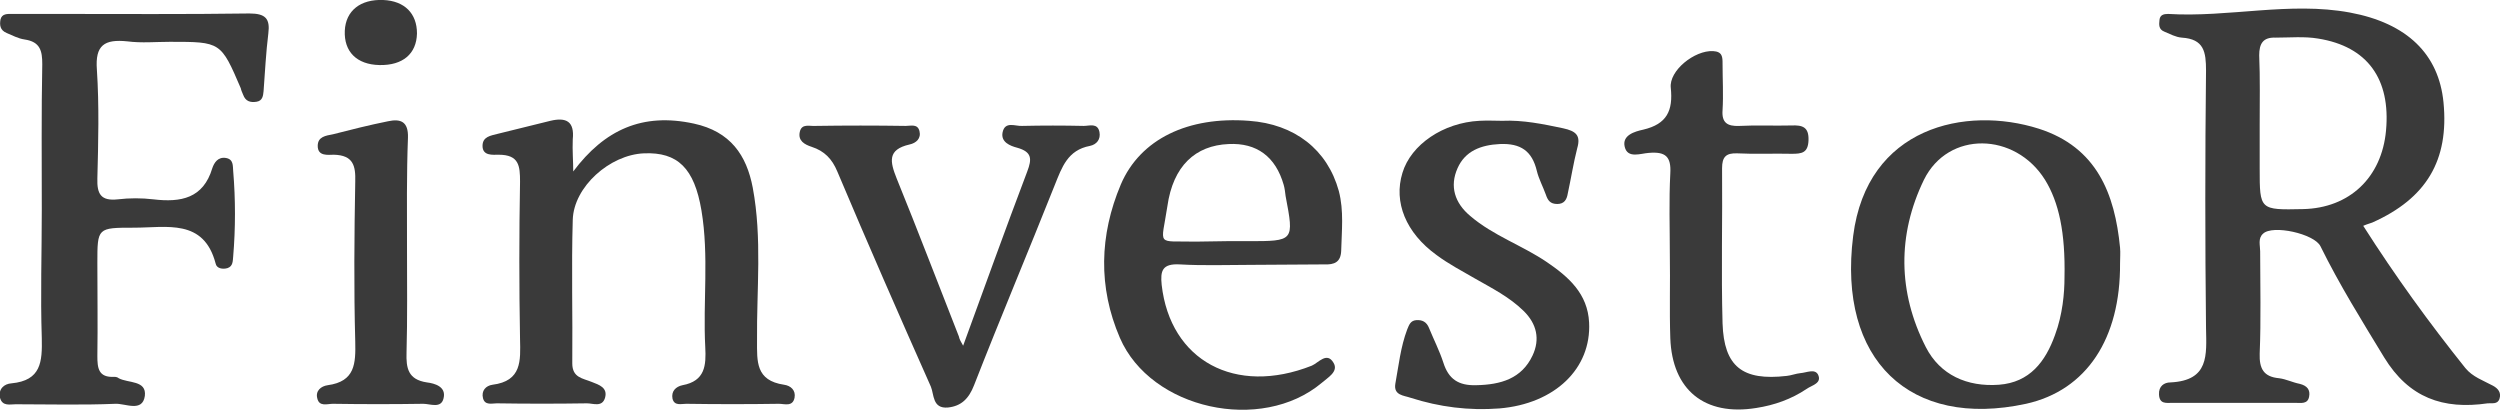 <svg width="183" height="30" viewBox="0 0 183 30" fill="none" xmlns="http://www.w3.org/2000/svg">
    <g clip-path="url(#clip0_6_9980)">
        <path d="M172.988 16.53C175.352 20.238 177.82 23.639 180.462 26.939C180.984 27.585 181.783 27.857 182.479 28.231C182.861 28.435 183.104 28.741 182.965 29.183C182.826 29.626 182.409 29.49 182.096 29.524C178.828 30 176.325 29.116 174.517 26.156C172.884 23.469 171.25 20.85 169.859 18.027C169.407 17.109 166.348 16.428 165.653 17.109C165.27 17.449 165.444 17.959 165.444 18.401C165.444 20.884 165.513 23.367 165.409 25.884C165.374 26.973 165.687 27.585 166.835 27.687C167.356 27.755 167.808 27.993 168.329 28.095C168.886 28.231 169.129 28.537 169.025 29.047C168.92 29.592 168.434 29.49 168.051 29.49C165.027 29.49 162.037 29.49 159.013 29.49C158.561 29.49 158.074 29.592 158.039 28.877C158.004 28.265 158.422 27.993 158.873 27.993C161.724 27.857 161.516 25.986 161.481 24.014C161.411 17.721 161.411 11.462 161.481 5.17C161.481 3.809 161.342 2.857 159.708 2.755C159.256 2.721 158.839 2.483 158.422 2.313C158.004 2.143 158.039 1.803 158.074 1.462C158.109 1.088 158.387 1.02 158.7 1.02C163.15 1.292 167.599 0.102 172.014 0.918C176.221 1.701 178.515 3.979 178.863 7.483C179.28 11.735 177.612 14.524 173.648 16.292C173.475 16.36 173.301 16.394 172.988 16.53ZM165.409 9.115C165.409 10.204 165.409 11.258 165.409 12.347C165.409 15.374 165.409 15.374 168.573 15.306C171.98 15.238 174.344 12.993 174.657 9.558C175.004 5.782 173.301 3.401 169.685 2.823C168.677 2.653 167.599 2.755 166.556 2.755C165.653 2.721 165.374 3.197 165.374 4.047C165.444 5.714 165.409 7.415 165.409 9.115Z"
              fill="#3A3A3A"/>
        <path d="M3.059 15.374C3.059 11.803 3.025 8.231 3.094 4.694C3.094 3.741 2.955 3.061 1.808 2.891C1.321 2.823 0.904 2.585 0.487 2.415C7.20229e-05 2.211 -0.035 1.837 0.035 1.429C0.139 0.986 0.556 1.02 0.869 1.02C1.982 1.02 3.094 1.02 4.172 1.02C8.865 1.02 13.558 1.054 18.251 0.986C19.433 0.986 19.781 1.36 19.642 2.449C19.468 3.843 19.399 5.272 19.294 6.667C19.26 7.007 19.225 7.381 18.773 7.449C18.321 7.517 17.973 7.415 17.799 6.939C17.73 6.769 17.66 6.633 17.626 6.463C16.166 3.061 16.166 3.061 12.446 3.061C11.403 3.061 10.36 3.163 9.317 3.027C7.648 2.857 6.953 3.299 7.092 5.102C7.266 7.755 7.196 10.408 7.127 13.061C7.092 14.184 7.37 14.728 8.622 14.592C9.491 14.49 10.36 14.49 11.229 14.592C13.245 14.83 14.879 14.524 15.54 12.313C15.679 11.905 15.957 11.463 16.548 11.565C17.104 11.667 17.035 12.143 17.069 12.517C17.243 14.592 17.243 16.701 17.069 18.775C17.035 19.082 17.069 19.49 16.652 19.626C16.305 19.728 15.853 19.66 15.783 19.286C14.914 15.986 12.202 16.667 9.804 16.667C7.127 16.667 7.127 16.667 7.127 19.252C7.127 21.53 7.162 23.775 7.127 26.054C7.127 26.939 7.196 27.653 8.378 27.585C8.483 27.585 8.622 27.619 8.691 27.687C9.386 28.061 10.742 27.823 10.603 28.98C10.429 30.204 9.178 29.524 8.448 29.558C6.014 29.66 3.581 29.592 1.147 29.592C0.73 29.592 0.174 29.762 7.20285e-05 29.116C-0.139 28.469 0.313 28.095 0.834 28.061C3.025 27.857 3.094 26.462 3.059 24.762C2.955 21.599 3.059 18.503 3.059 15.374Z"
              fill="#3A3A3A"/>
        <path d="M41.961 12.551C44.255 9.49 47.036 8.231 50.791 9.047C53.468 9.626 54.65 11.36 55.102 13.741C55.797 17.449 55.38 21.19 55.415 24.932C55.415 26.462 55.31 27.857 57.396 28.163C57.883 28.231 58.265 28.571 58.161 29.116C58.022 29.796 57.431 29.558 57.014 29.558C54.754 29.592 52.494 29.592 50.235 29.558C49.852 29.558 49.366 29.728 49.227 29.183C49.122 28.639 49.47 28.299 49.957 28.197C51.625 27.891 51.695 26.735 51.625 25.408C51.452 22.075 51.903 18.741 51.347 15.408C50.826 12.313 49.609 11.122 47.141 11.224C44.638 11.326 41.996 13.673 41.926 16.088C41.822 19.592 41.926 23.095 41.891 26.599C41.891 27.653 42.656 27.687 43.317 27.959C43.838 28.163 44.499 28.367 44.29 29.116C44.081 29.83 43.421 29.524 42.969 29.524C40.779 29.558 38.554 29.558 36.364 29.524C36.016 29.524 35.495 29.694 35.356 29.149C35.217 28.605 35.564 28.231 36.051 28.163C38.206 27.891 38.102 26.394 38.067 24.83C37.998 20.986 37.998 17.143 38.067 13.299C38.067 12.143 37.998 11.326 36.503 11.326C36.086 11.326 35.321 11.428 35.321 10.68C35.321 10 35.912 9.932 36.433 9.796C37.719 9.49 39.006 9.149 40.292 8.843C41.439 8.571 42.065 8.877 41.926 10.204C41.891 11.02 41.961 11.803 41.961 12.551Z"
              fill="#3A3A3A"/>
        <path d="M155.188 19.286C155.223 24.762 152.755 28.571 148.305 29.558C139.823 31.394 134.504 26.36 135.651 17.279C136.659 9.286 143.89 7.721 149.244 9.422C153.485 10.782 154.806 14.184 155.188 18.129C155.223 18.503 155.188 18.877 155.188 19.286ZM151.121 20.306C151.191 17.007 150.704 14.796 149.696 13.163C147.506 9.66 142.604 9.558 140.831 13.163C138.884 17.177 138.919 21.394 140.97 25.408C142.013 27.449 143.994 28.333 146.324 28.163C148.583 27.993 149.73 26.462 150.426 24.524C150.982 23.027 151.121 21.462 151.121 20.306Z"
              fill="#3A3A3A"/>
        <path d="M91.57 19.388C89.831 19.388 88.093 19.456 86.355 19.354C85.069 19.286 84.93 19.83 85.034 20.85C85.66 26.395 90.422 28.98 96.019 26.769C96.506 26.565 97.132 25.714 97.619 26.565C98.001 27.211 97.167 27.653 96.749 28.027C92.334 31.735 84.234 29.966 81.975 24.728C80.375 21.02 80.48 17.211 82.044 13.503C83.469 10.17 86.981 8.503 91.43 8.844C94.768 9.082 97.167 10.952 98.001 13.98C98.383 15.442 98.21 16.905 98.175 18.367C98.14 19.184 97.688 19.388 96.923 19.354C95.15 19.354 93.377 19.388 91.57 19.388ZM89.797 17.653C90.318 17.653 90.84 17.653 91.361 17.653C94.733 17.653 94.733 17.653 94.107 14.354C94.073 14.082 94.038 13.775 93.968 13.537C93.377 11.463 91.987 10.442 89.936 10.544C87.502 10.646 85.868 12.143 85.451 15.102C84.999 18.095 84.582 17.619 87.537 17.687C88.302 17.687 89.067 17.653 89.797 17.653Z"
              fill="#3A3A3A"/>
        <path d="M109.96 8.843C111.49 8.775 112.95 9.082 114.41 9.388C115.348 9.592 115.731 9.898 115.453 10.85C115.175 11.939 115.001 13.061 114.757 14.184C114.688 14.592 114.514 14.932 113.993 14.932C113.471 14.932 113.297 14.66 113.158 14.252C112.95 13.673 112.637 13.095 112.498 12.517C112.15 11.054 111.316 10.476 109.786 10.544C108.396 10.612 107.248 11.054 106.692 12.313C106.101 13.639 106.484 14.864 107.631 15.816C109.299 17.245 111.42 17.959 113.228 19.184C114.827 20.272 116.218 21.497 116.322 23.605C116.496 26.973 113.819 29.558 109.751 29.898C107.526 30.068 105.371 29.796 103.25 29.116C102.764 28.945 101.999 28.945 102.138 28.095C102.381 26.769 102.52 25.408 103.007 24.116C103.146 23.776 103.25 23.469 103.668 23.435C104.12 23.401 104.432 23.571 104.606 24.014C104.954 24.864 105.371 25.68 105.649 26.531C106.032 27.755 106.762 28.231 108.048 28.197C109.856 28.163 111.385 27.721 112.185 26.02C112.741 24.83 112.498 23.707 111.524 22.755C110.481 21.735 109.195 21.088 107.944 20.374C107.005 19.83 106.032 19.32 105.162 18.673C102.903 17.041 101.999 14.796 102.659 12.653C103.285 10.578 105.649 8.98 108.291 8.843C108.917 8.809 109.438 8.843 109.96 8.843Z"
              fill="#3A3A3A"/>
        <path d="M70.502 25.306C72.067 21.02 73.596 16.768 75.195 12.551C75.543 11.633 75.543 11.122 74.466 10.816C73.944 10.68 73.249 10.408 73.388 9.694C73.562 8.843 74.326 9.252 74.813 9.217C76.308 9.183 77.838 9.183 79.332 9.217C79.75 9.217 80.341 8.979 80.48 9.66C80.584 10.204 80.271 10.578 79.784 10.68C78.15 10.986 77.733 12.245 77.212 13.537C75.265 18.435 73.214 23.299 71.302 28.197C70.919 29.183 70.363 29.728 69.39 29.83C68.243 29.932 68.382 28.877 68.138 28.299C65.809 23.061 63.515 17.823 61.29 12.551C60.907 11.633 60.351 11.054 59.413 10.748C58.891 10.578 58.404 10.306 58.543 9.66C58.682 9.013 59.273 9.252 59.691 9.217C61.881 9.183 64.106 9.183 66.296 9.217C66.678 9.217 67.165 9.047 67.304 9.592C67.443 10.136 67.061 10.476 66.574 10.578C64.94 10.952 65.149 11.836 65.635 13.061C67.2 16.905 68.66 20.748 70.189 24.626C70.224 24.83 70.363 25.068 70.502 25.306Z"
              fill="#3A3A3A"/>
        <path d="M122.232 18.64C122.232 16.667 122.162 14.694 122.267 12.687C122.336 11.463 121.919 11.088 120.702 11.191C120.111 11.225 119.138 11.633 118.929 10.748C118.721 9.898 119.659 9.626 120.285 9.49C122.023 9.082 122.475 8.095 122.301 6.429C122.162 5.17 124.04 3.673 125.395 3.741C126.091 3.776 126.091 4.184 126.091 4.66C126.091 5.782 126.16 6.939 126.091 8.061C126.021 8.98 126.438 9.252 127.307 9.218C128.594 9.15 129.845 9.218 131.132 9.184C131.931 9.15 132.418 9.286 132.383 10.272C132.348 11.191 131.896 11.258 131.166 11.258C129.845 11.225 128.489 11.293 127.168 11.225C126.334 11.191 126.056 11.497 126.056 12.313C126.091 16.088 125.986 19.898 126.091 23.674C126.195 26.837 127.551 27.891 130.784 27.517C131.132 27.483 131.444 27.347 131.792 27.313C132.244 27.279 132.835 26.973 133.078 27.415C133.391 28.061 132.626 28.197 132.244 28.469C131.131 29.218 129.88 29.66 128.559 29.864C124.77 30.476 122.406 28.537 122.267 24.762C122.197 22.721 122.267 20.68 122.232 18.64C122.267 18.64 122.267 18.64 122.232 18.64Z"
              fill="#3A3A3A"/>
        <path d="M29.793 18.197C29.793 20.748 29.828 23.299 29.758 25.816C29.724 26.939 29.863 27.789 31.253 27.993C31.809 28.061 32.679 28.299 32.47 29.149C32.296 29.932 31.497 29.558 30.975 29.558C28.785 29.592 26.595 29.592 24.37 29.558C23.953 29.558 23.362 29.796 23.223 29.149C23.084 28.605 23.501 28.265 23.988 28.197C26.004 27.925 26.039 26.599 26.004 25C25.899 21.088 25.934 17.211 26.004 13.299C26.039 12.143 25.865 11.36 24.439 11.326C24.022 11.326 23.257 11.463 23.257 10.68C23.257 10 23.848 9.932 24.37 9.83C25.691 9.49 27.047 9.15 28.403 8.877C29.341 8.673 29.897 8.911 29.863 10.068C29.758 12.789 29.793 15.476 29.793 18.197Z"
              fill="#3A3A3A"/>
        <path d="M27.777 4.762C26.108 4.728 25.17 3.775 25.239 2.245C25.309 0.782 26.386 -0.068 28.055 -0C29.619 0.068 30.523 0.986 30.523 2.449C30.488 3.945 29.48 4.796 27.777 4.762Z"
              fill="#3A3A3A"/>
    </g>
    <defs>
        <clipPath id="clip0_6_9980">
            <rect width="183" height="30" fill="#3A3A3A"/>
        </clipPath>
    </defs>
</svg>

